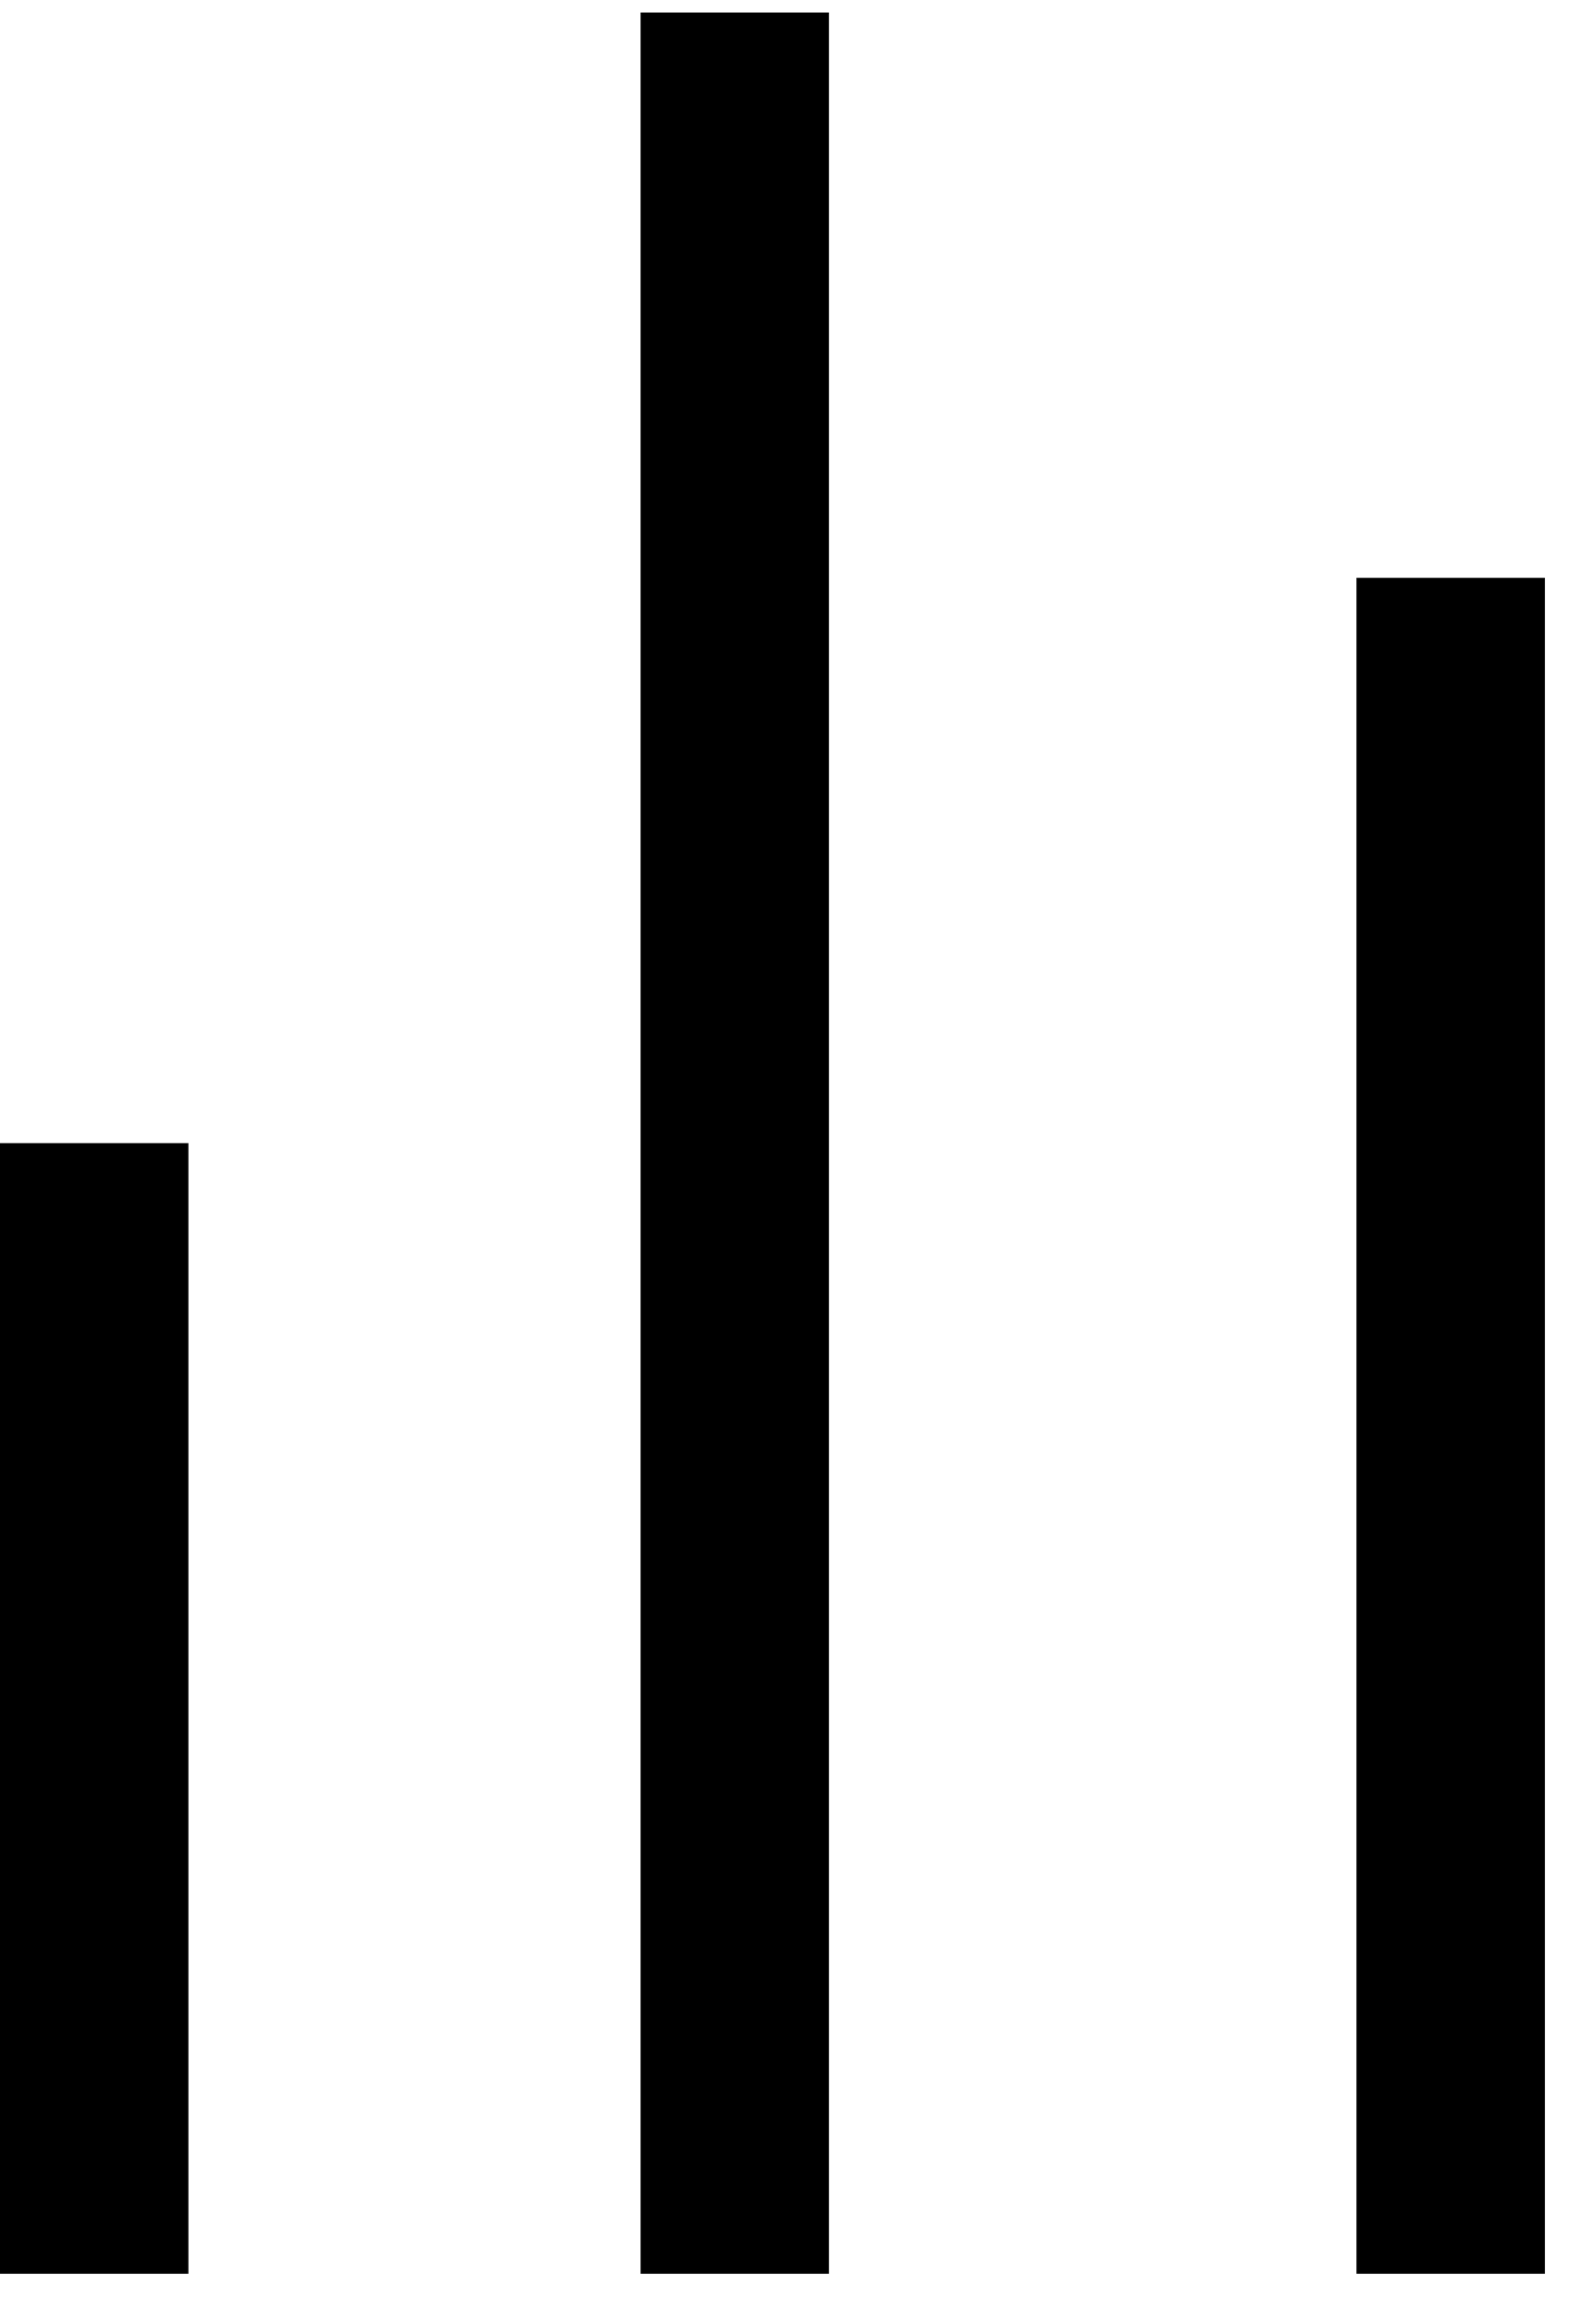 <svg width="25" height="37" viewBox="0 0 25 37" fill="none" xmlns="http://www.w3.org/2000/svg">
<line x1="1.5" y1="18.2" x2="1.5" y2="36.2" stroke="black" stroke-width="3"/>
<line x1="23.1" y1="9.2" x2="23.1" y2="36.2" stroke="black" stroke-width="3"/>
<path d="M11.7 0.2L11.7 36.2" stroke="black" stroke-width="3"/>
</svg>
